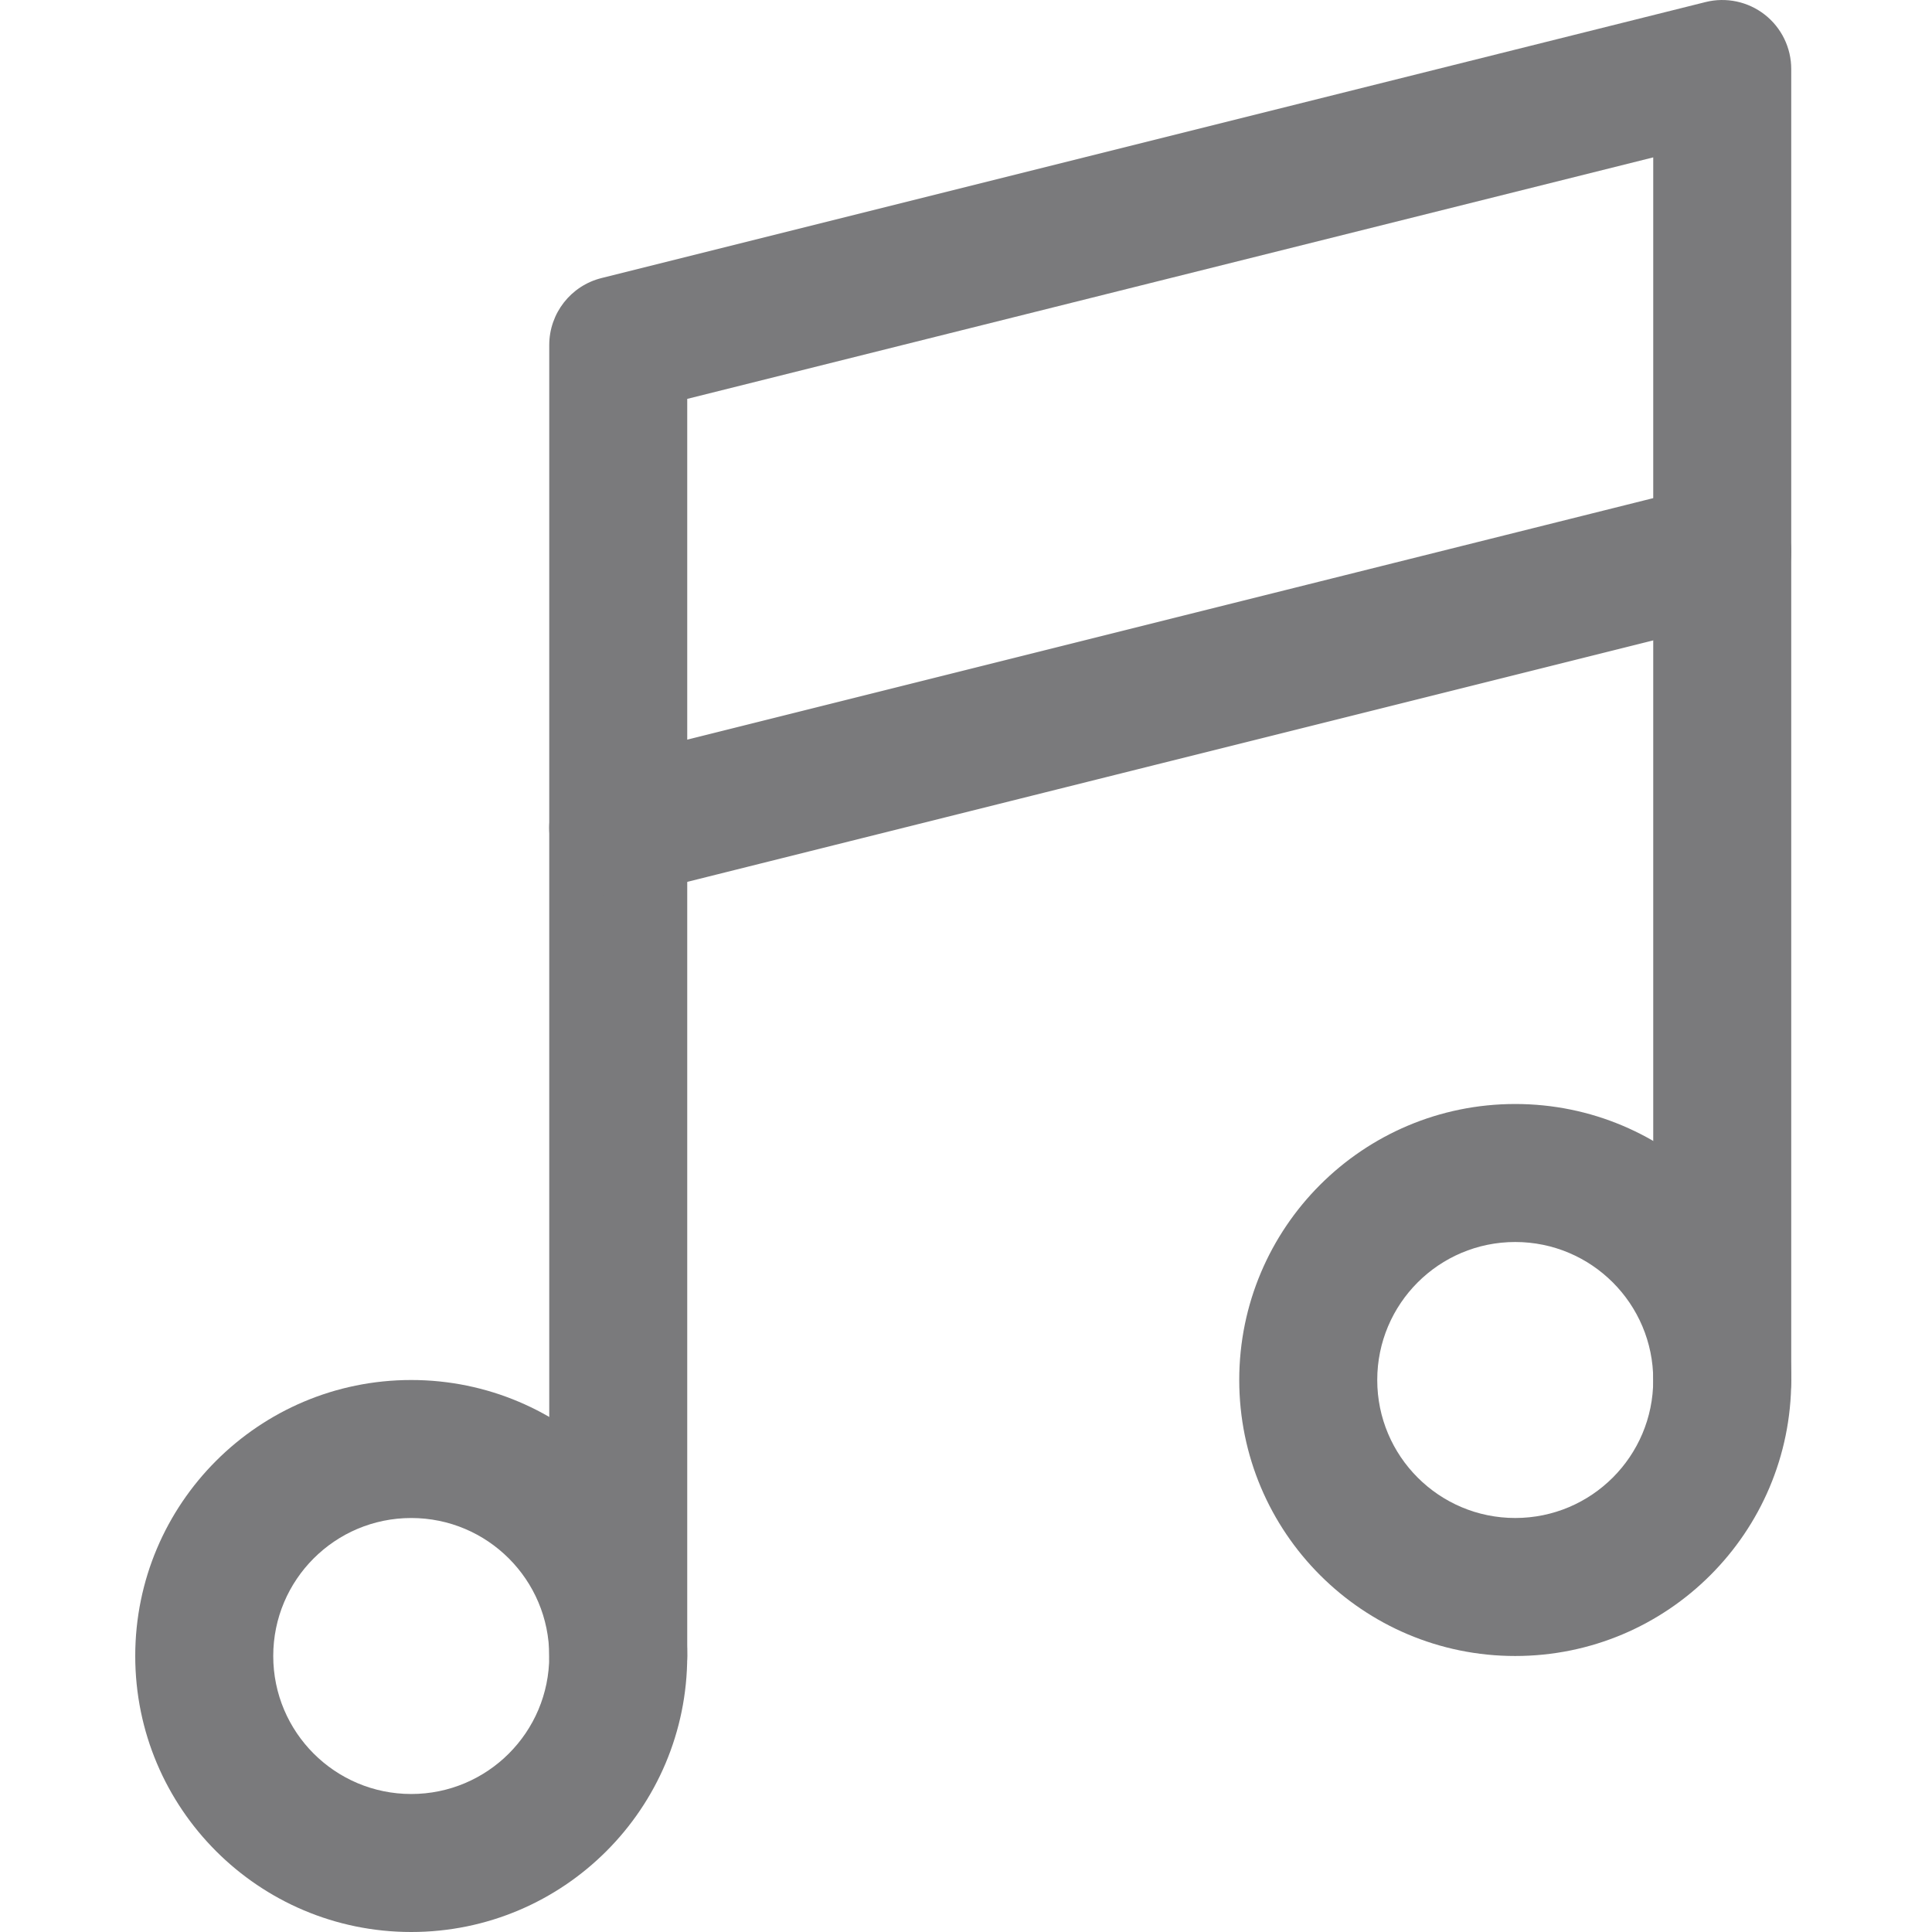 <svg width="100" height="100" viewBox="0 0 100 100" fill="none" xmlns="http://www.w3.org/2000/svg">
<g clip-path="url(#clip0)">
<path fill-rule="evenodd" clip-rule="evenodd" d="M21.286 78.572C17.341 78.572 14.143 81.769 14.143 85.714C14.143 89.659 17.341 92.857 21.286 92.857C25.231 92.857 28.429 89.659 28.429 85.714C28.429 81.769 25.231 78.572 21.286 78.572ZM7 85.714C7 77.825 13.396 71.429 21.286 71.429C29.175 71.429 35.571 77.825 35.571 85.714C35.571 93.604 29.175 100 21.286 100C13.396 100 7 93.604 7 85.714Z" fill="#7A7A7C"/>
<path fill-rule="evenodd" clip-rule="evenodd" d="M78.428 64.286C74.484 64.286 71.286 67.484 71.286 71.428C71.286 75.373 74.484 78.571 78.428 78.571C82.373 78.571 85.571 75.373 85.571 71.428C85.571 67.484 82.373 64.286 78.428 64.286ZM64.143 71.428C64.143 63.539 70.539 57.143 78.428 57.143C86.318 57.143 92.714 63.539 92.714 71.428C92.714 79.318 86.318 85.714 78.428 85.714C70.539 85.714 64.143 79.318 64.143 71.428Z" fill="#7A7A7C"/>
<path fill-rule="evenodd" clip-rule="evenodd" d="M91.341 0.756C92.208 1.433 92.714 2.472 92.714 3.571V71.429C92.714 73.401 91.115 75 89.143 75C87.17 75 85.571 73.401 85.571 71.429V8.146L35.571 20.646V85.714C35.571 87.687 33.972 89.286 32 89.286C30.028 89.286 28.429 87.687 28.429 85.714V17.857C28.429 16.218 29.544 14.79 31.134 14.392L88.277 0.107C89.344 -0.16 90.474 0.08 91.341 0.756Z" fill="#7A7A7C"/>
<path fill-rule="evenodd" clip-rule="evenodd" d="M92.608 27.705C93.086 29.619 91.923 31.558 90.009 32.036L32.866 46.322C30.953 46.8 29.014 45.637 28.535 43.723C28.057 41.81 29.22 39.871 31.134 39.392L88.277 25.107C90.19 24.628 92.129 25.792 92.608 27.705Z" fill="#7A7A7C"/>
</g>
<defs>
<clipPath id="clip0">
<rect width="100" height="100" fill="white"/>
</clipPath>
</defs>
</svg>
